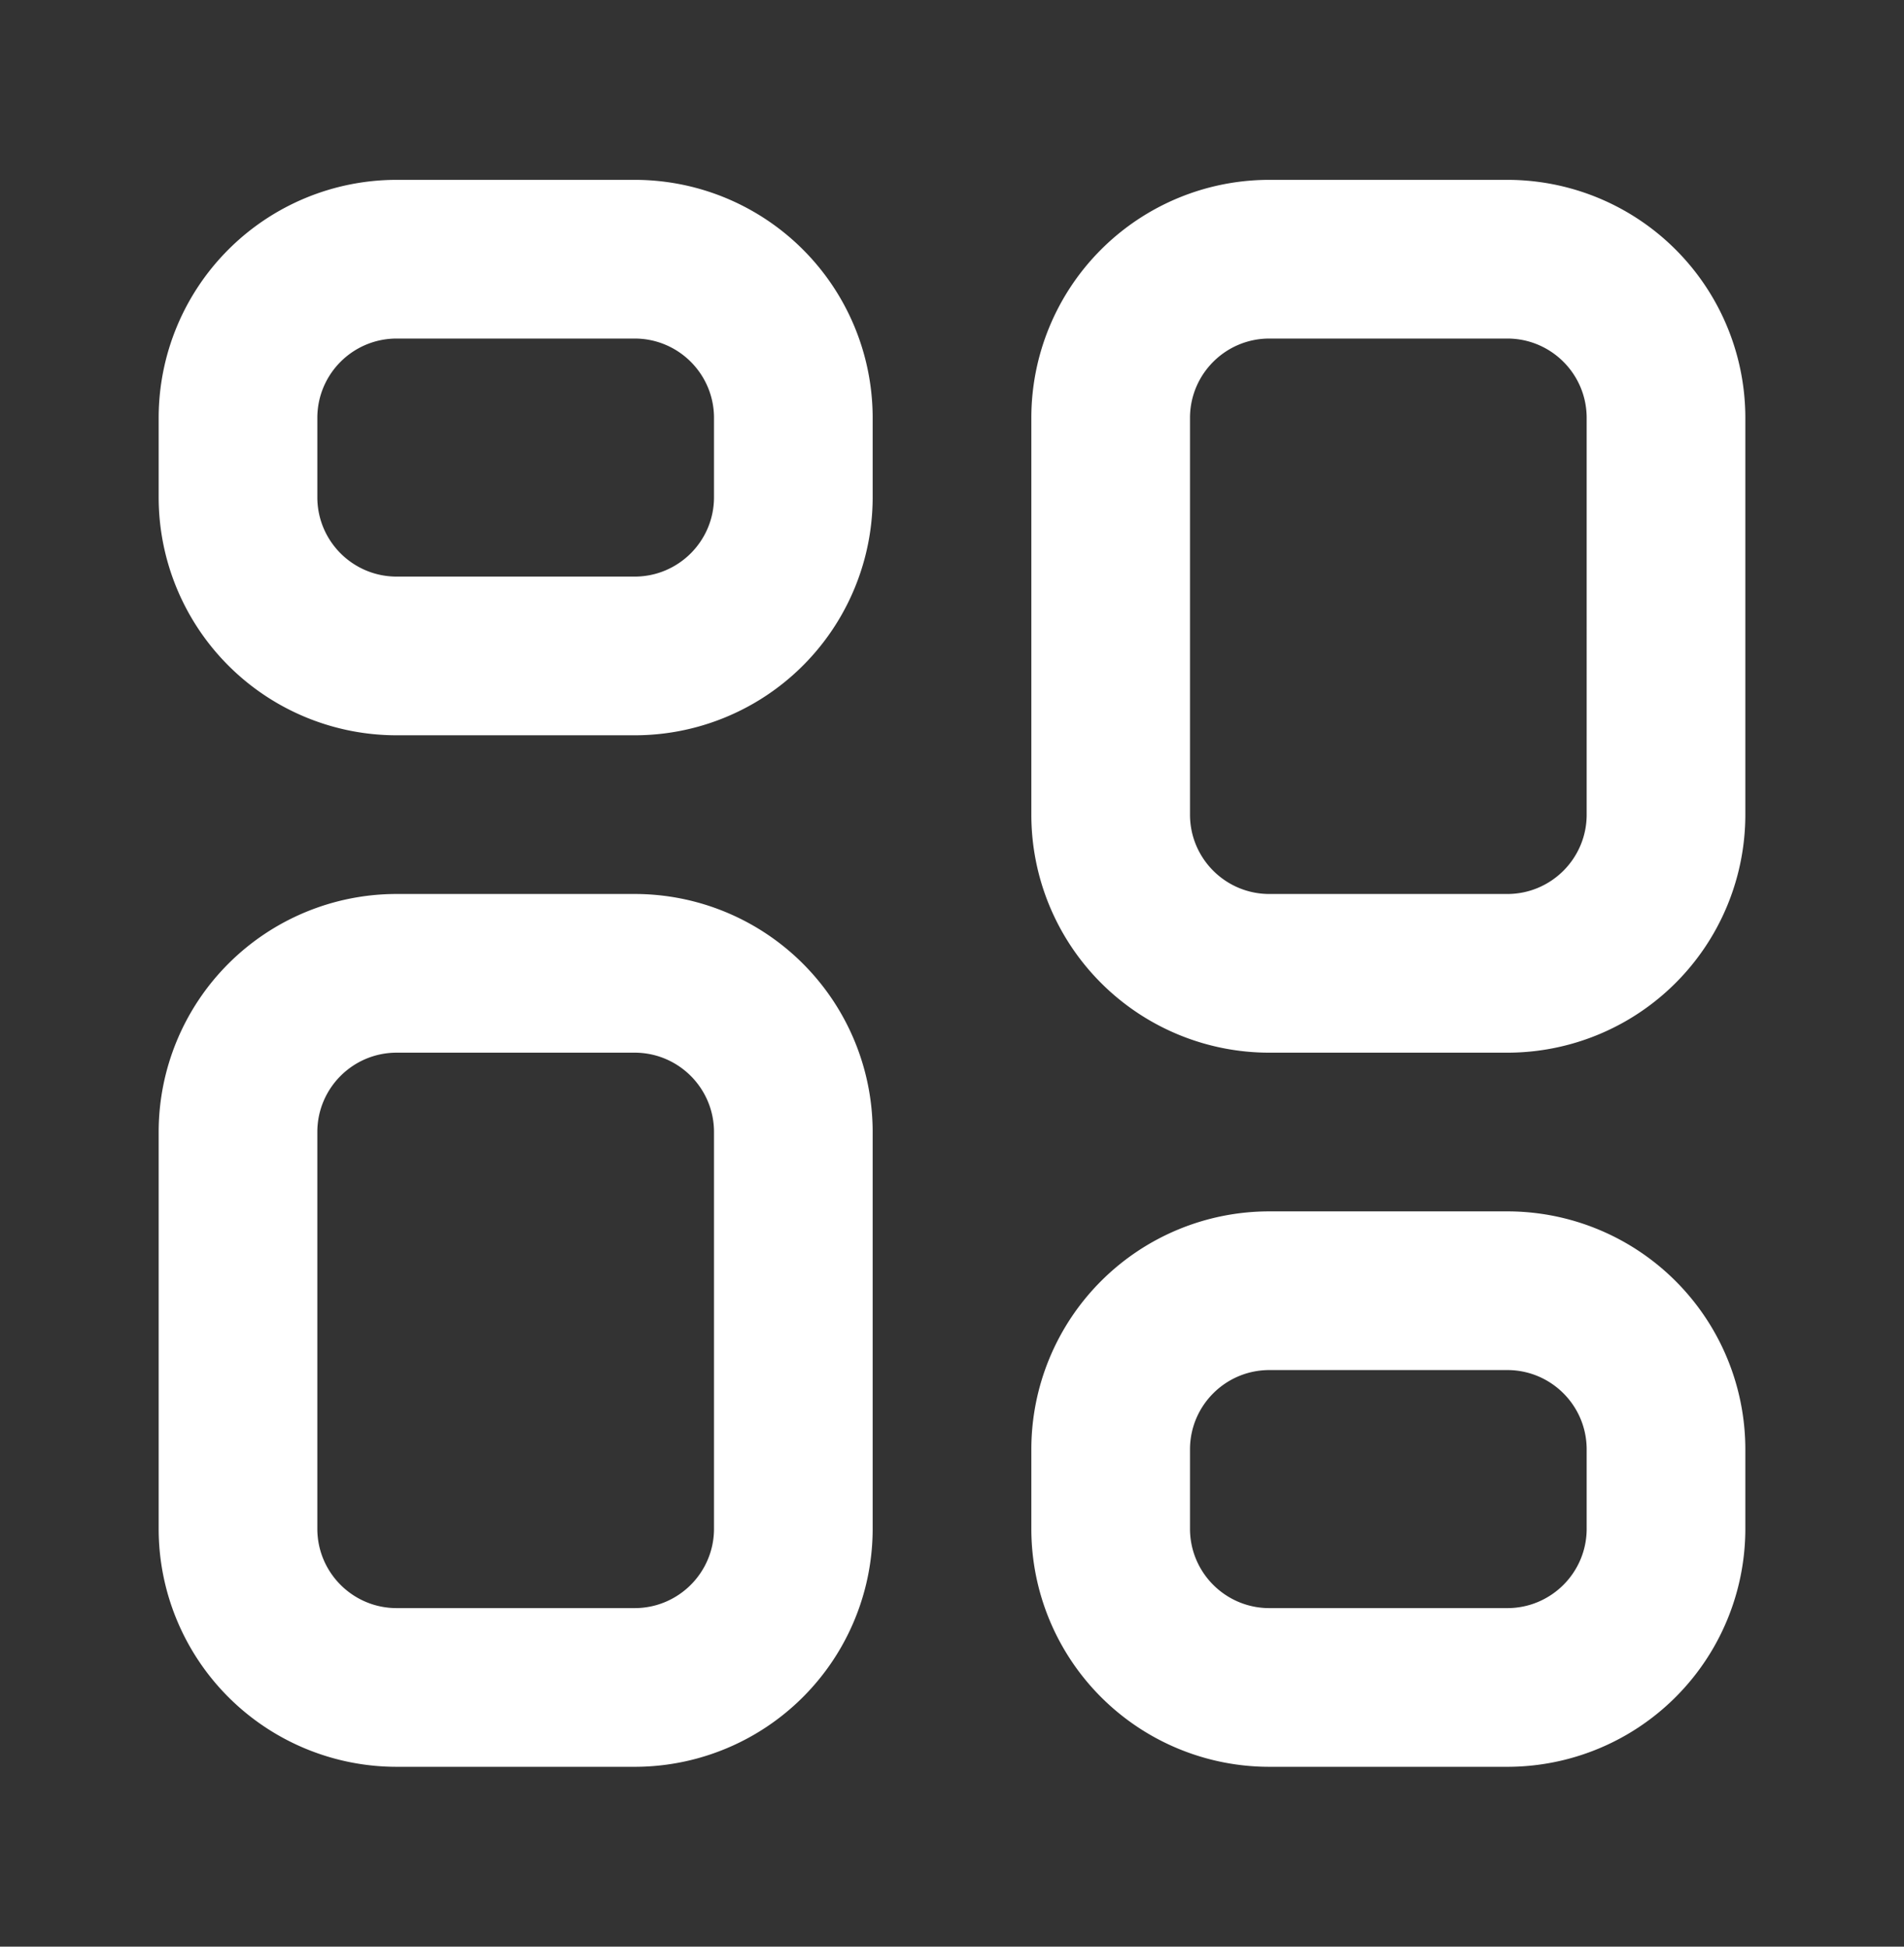 <svg xmlns="http://www.w3.org/2000/svg" fill="none" viewBox="0 0 45 46"><rect x="0" y="0" width="45" height="46" fill="#333333" stroke="none"/><path fill="#fff" fill-rule="evenodd" d="M3.75 9.875A5.625 5.625 0 0 1 9.375 4.25H15a5.625 5.625 0 0 1 5.625 5.625v1.875A5.625 5.625 0 0 1 15 17.375H9.375A5.625 5.625 0 0 1 3.75 11.75V9.875ZM9.375 8C8.339 8 7.5 8.84 7.5 9.875v1.875c0 1.036.84 1.875 1.875 1.875H15c1.035 0 1.875-.84 1.875-1.875V9.875C16.875 8.839 16.035 8 15 8H9.375Zm15 1.875A5.625 5.625 0 0 1 30 4.25h5.625a5.625 5.625 0 0 1 5.625 5.625v9.375a5.625 5.625 0 0 1-5.625 5.625H30a5.625 5.625 0 0 1-5.625-5.625V9.875ZM30 8c-1.035 0-1.875.84-1.875 1.875v9.375c0 1.035.84 1.875 1.875 1.875h5.625c1.035 0 1.875-.84 1.875-1.875V9.875C37.5 8.839 36.66 8 35.625 8H30ZM3.75 26.75a5.625 5.625 0 0 1 5.625-5.625H15a5.625 5.625 0 0 1 5.625 5.625v9.375A5.625 5.625 0 0 1 15 41.75H9.375a5.625 5.625 0 0 1-5.625-5.625V26.75Zm5.625-1.875c-1.036 0-1.875.84-1.875 1.875v9.375C7.5 37.16 8.34 38 9.375 38H15c1.035 0 1.875-.84 1.875-1.875V26.75c0-1.035-.84-1.875-1.875-1.875H9.375Zm15 9.375A5.625 5.625 0 0 1 30 28.625h5.625a5.625 5.625 0 0 1 5.625 5.625v1.875a5.625 5.625 0 0 1-5.625 5.625H30a5.625 5.625 0 0 1-5.625-5.625V34.25ZM30 32.375c-1.035 0-1.875.84-1.875 1.875v1.875c0 1.035.84 1.875 1.875 1.875h5.625c1.035 0 1.875-.84 1.875-1.875V34.25c0-1.035-.84-1.875-1.875-1.875H30Z" clip-rule="evenodd"/></svg>
